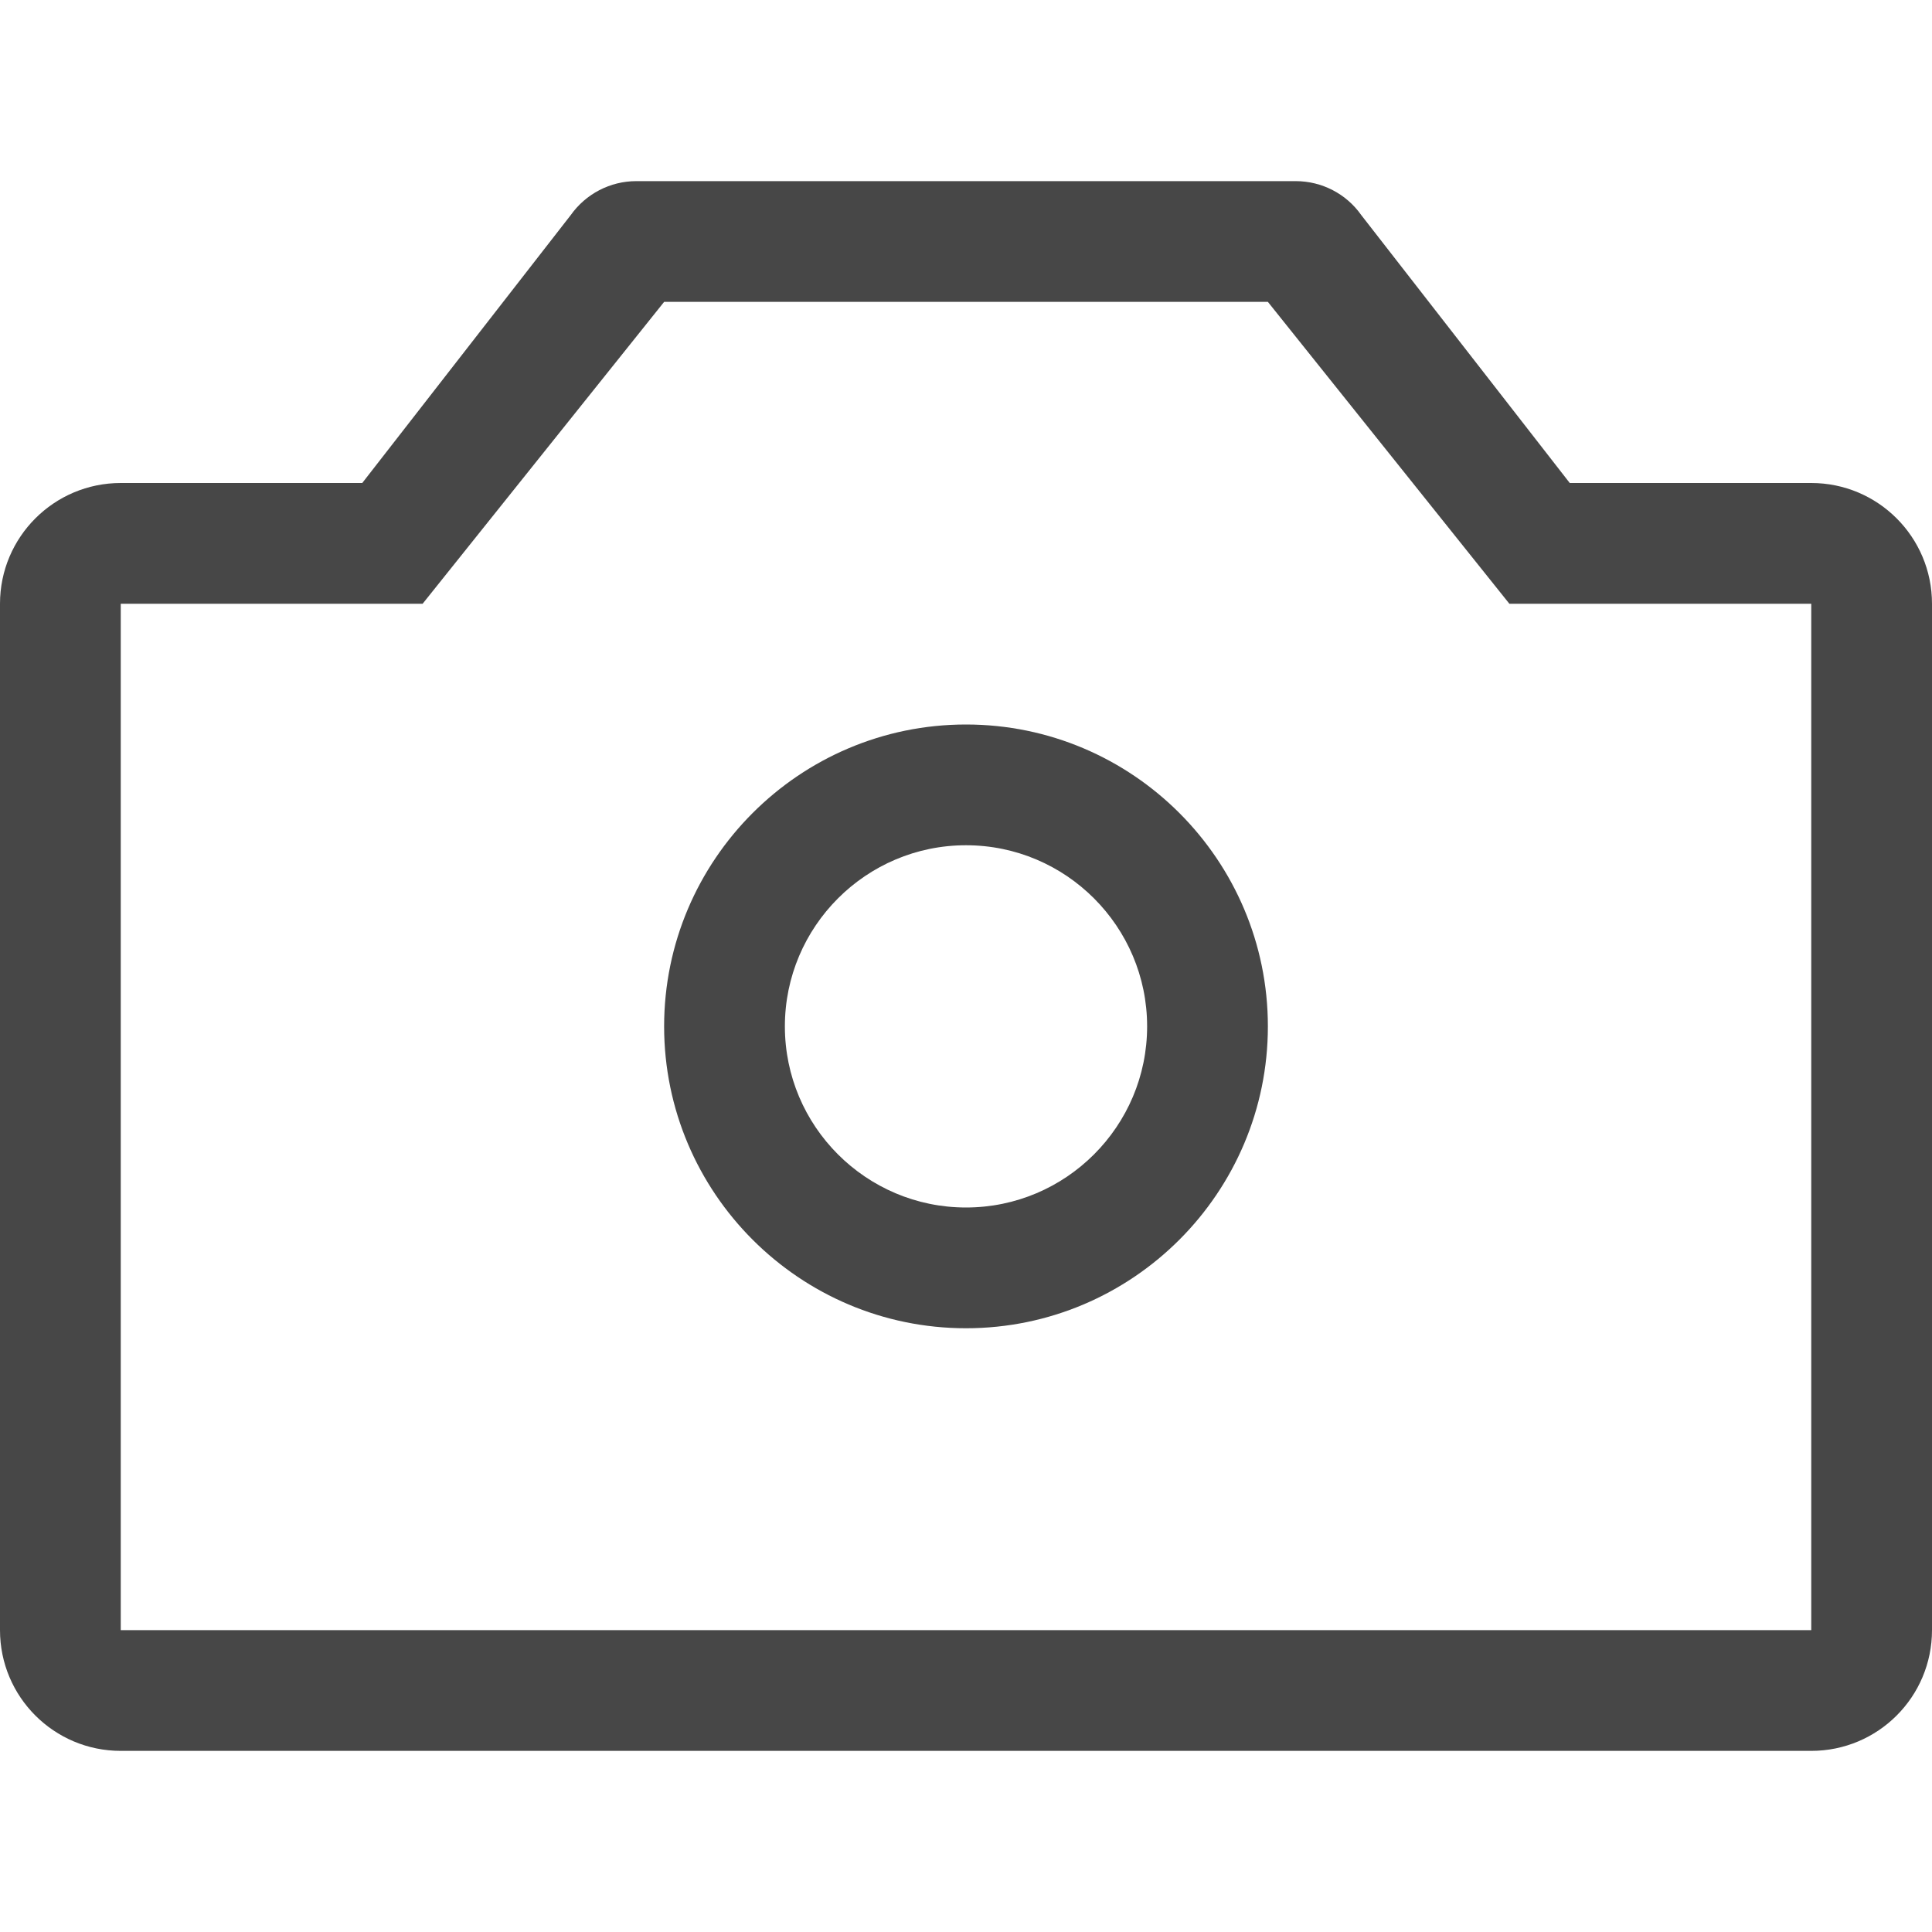 <?xml version="1.0" encoding="UTF-8"?>
<svg width="24px" height="24px" viewBox="0 0 24 24" version="1.1" xmlns="http://www.w3.org/2000/svg" xmlns:xlink="http://www.w3.org/1999/xlink">
    <title>Icon/Outline/camera-outline</title>
    <g id="Icon/Outline/camera-outline" stroke="none" stroke-width="1" fill="none" fill-rule="evenodd">
        <g id="Group" transform="translate(-0, -0)" fill="#474747" fill-rule="nonzero">
            <g id="camera" transform="translate(0, 2.25)">
                <path d="M7.905,0 L16.095,0 C16.421,0 16.725,0.158 16.911,0.423 L19.5,3.75 L22.5,3.75 C23.328,3.75 24,4.421 24,5.25 L24,18 C24,18.83 23.328,19.5 22.5,19.5 L1.5,19.5 C0.672,19.5 0,18.83 0,18 L0,5.25 C0,4.421 0.672,3.75 1.5,3.75 L4.5,3.75 L7.089,0.423 C7.277,0.158 7.58,0 7.905,0 Z M18.75,5.25 L15.75,1.5 L8.25,1.5 L5.25,5.25 L1.5,5.25 L1.5,18 L22.5,18 L22.5,5.25 L18.75,5.25 Z M12,14.25 C9.932,14.25 8.25,12.567 8.25,10.5 C8.25,8.433 9.932,6.75 12,6.75 C14.069,6.75 15.75,8.433 15.75,10.5 C15.75,12.567 14.069,14.25 12,14.25 Z M12,8.25 C10.759,8.25 9.75,9.26 9.75,10.5 C9.75,11.741 10.759,12.75 12,12.75 C13.241,12.75 14.25,11.741 14.25,10.5 C14.25,9.26 13.241,8.25 12,8.25 Z" id="Combined-Shape"></path>
            </g>
        </g>
    </g>
</svg>